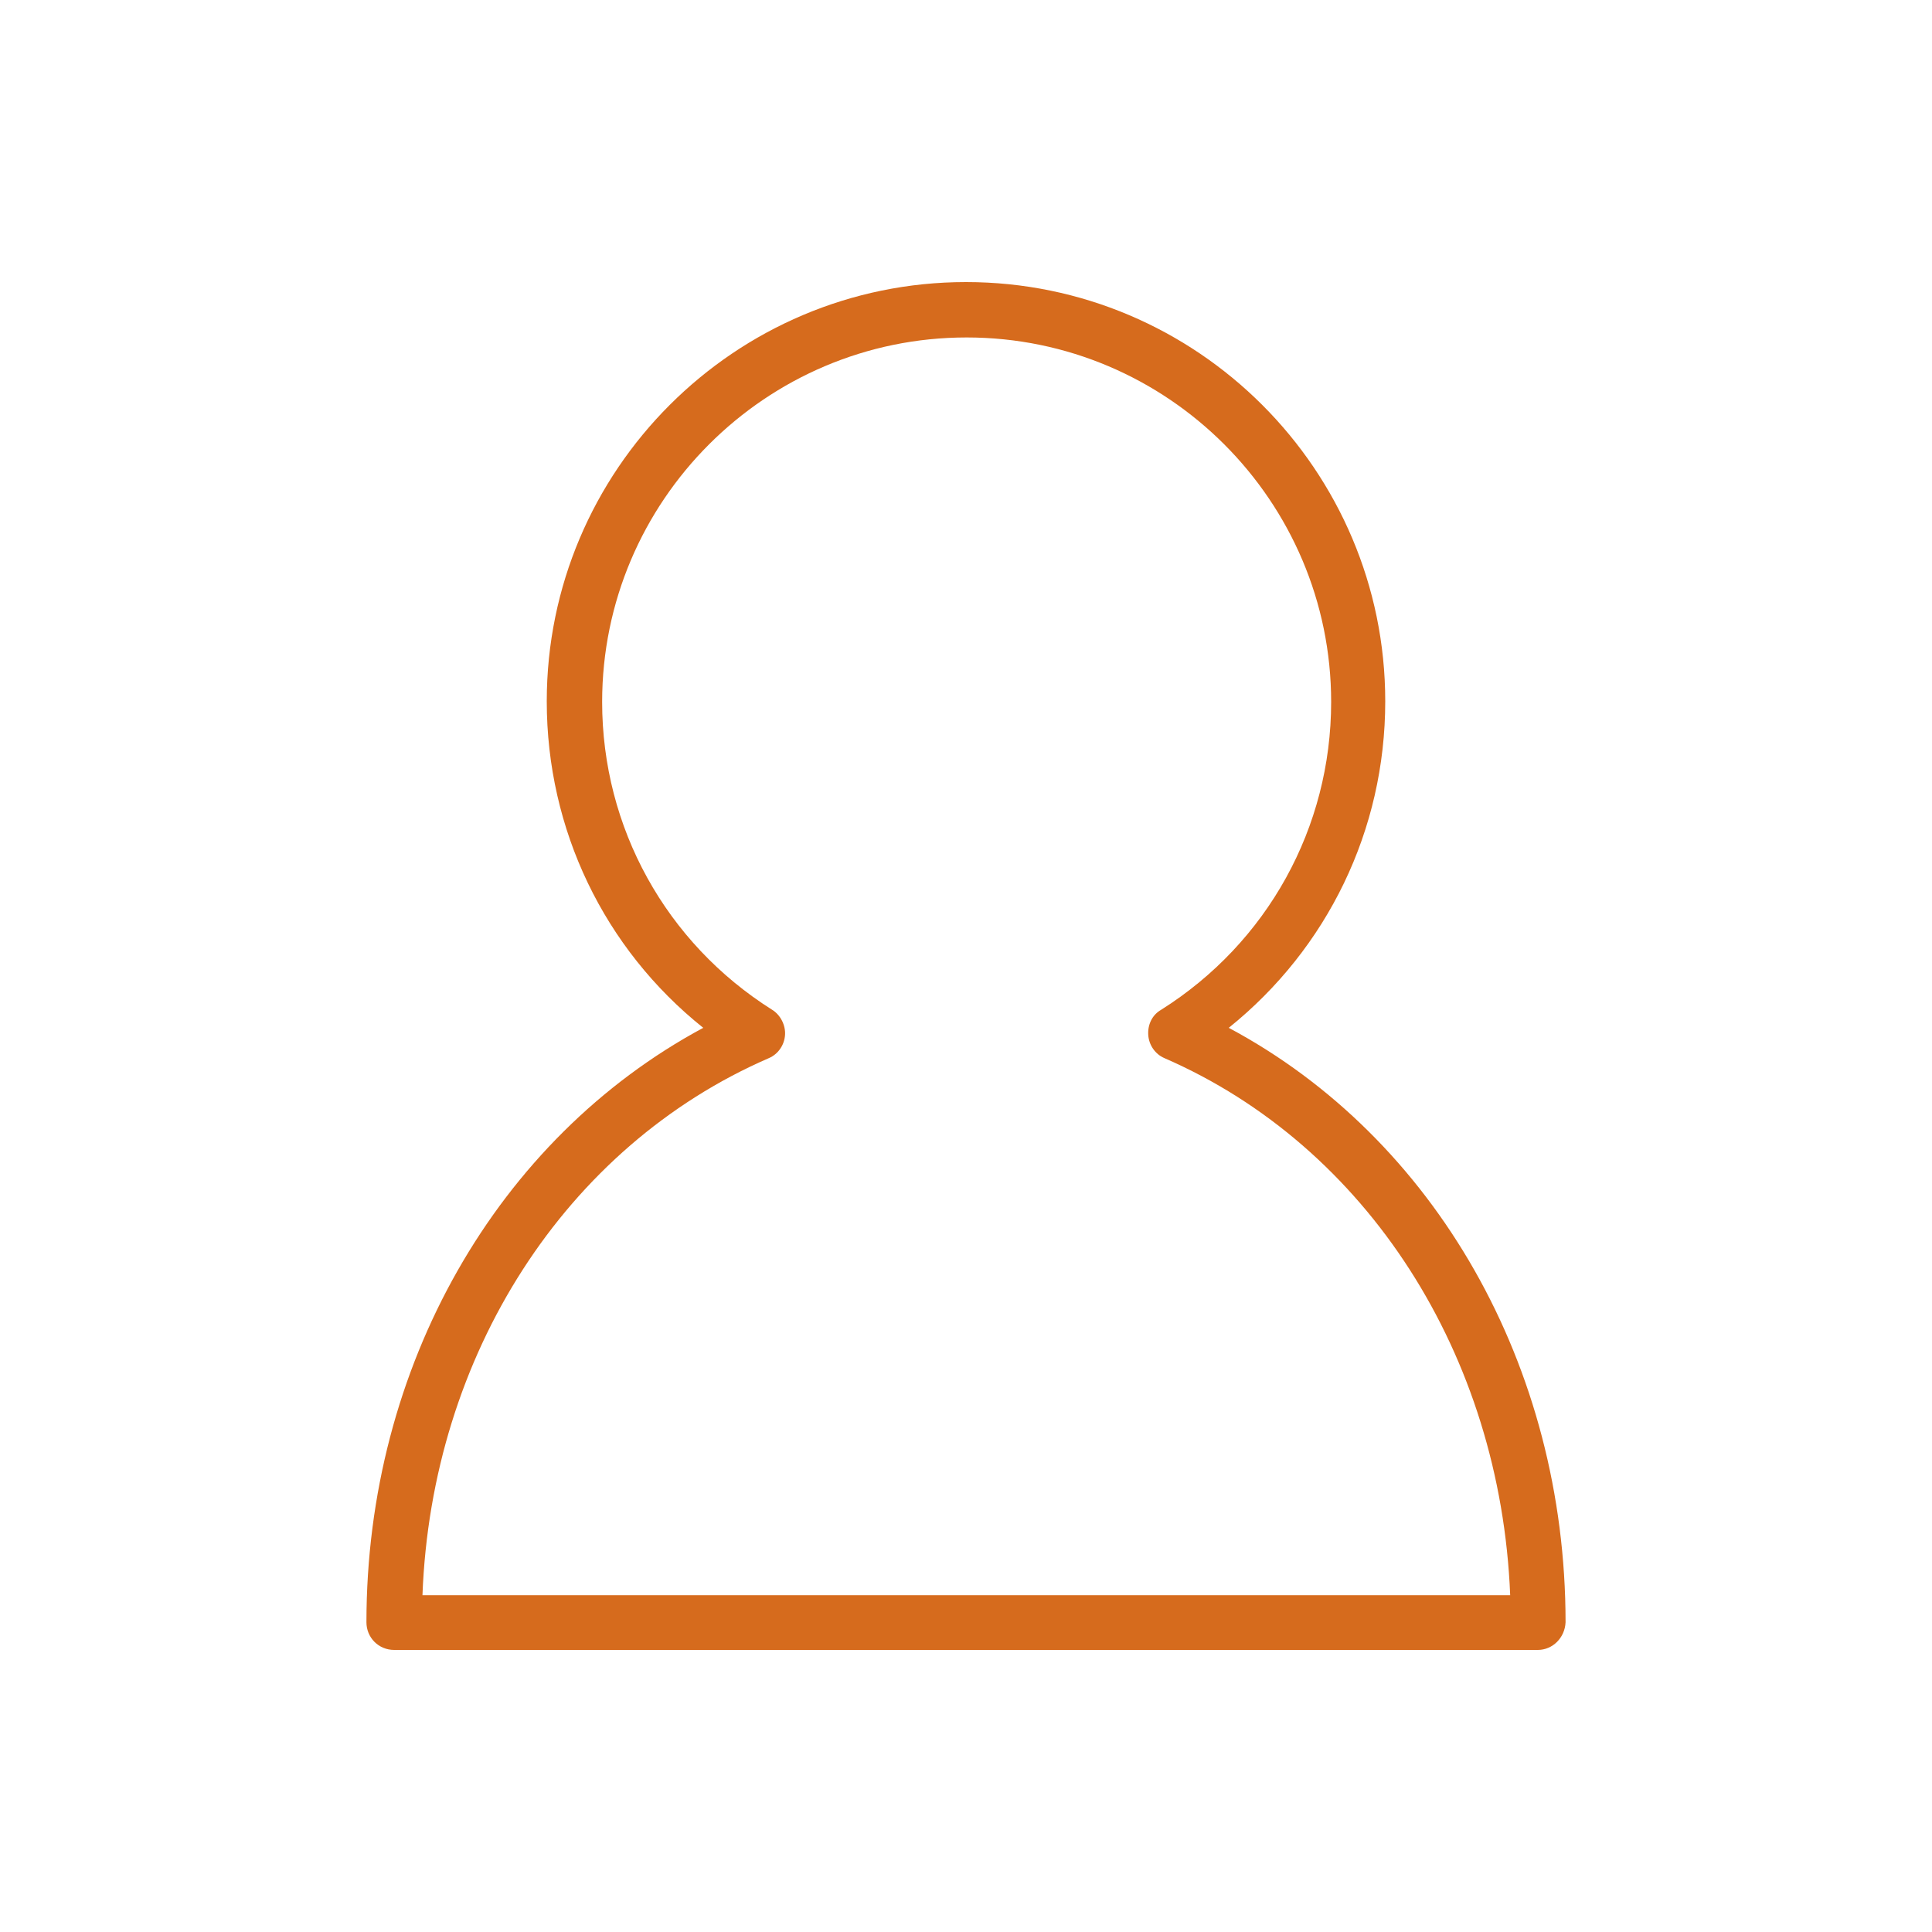 <?xml version="1.0" encoding="utf-8"?>
<!-- Generator: Adobe Illustrator 20.1.0, SVG Export Plug-In . SVG Version: 6.00 Build 0)  -->
<!DOCTYPE svg PUBLIC "-//W3C//DTD SVG 1.1//EN" "http://www.w3.org/Graphics/SVG/1.1/DTD/svg11.dtd">
<svg version="1.1" id="Layer_1" xmlns="http://www.w3.org/2000/svg" xmlns:xlink="http://www.w3.org/1999/xlink" x="0px" y="0px"
	 viewBox="0 0 300 300" style="enable-background:new 0 0 300 300;" xml:space="preserve">
<style type="text/css">
	.st0{fill:#d66b1d;}
</style>
<g>
	<path fill="#d66b1d" class="st0" d="M238.8,256.2H61.2c-2.4,0-4.3-1.9-4.3-4.3c0-39.7,20.3-75.1,52.3-92.3c-15.4-12.3-24.3-30.8-24.3-50.7
		c0-35.9,29.2-65.1,65.1-65.1s65.1,29.2,65.1,65.1c0,20-9,38.4-24.3,50.7c32,17.1,52.3,52.5,52.3,92.3
		C243,254.3,241.1,256.2,238.8,256.2z M65.6,247.7h168.9c-1.5-37.3-22.2-69.7-53.7-83.4c-1.4-0.6-2.4-2-2.5-3.6
		c-0.1-1.6,0.6-3.1,2-3.9c16.5-10.4,26.4-28.3,26.4-47.8c0-31.2-25.4-56.6-56.6-56.6s-56.6,25.4-56.6,56.6
		c0,19.5,9.9,37.4,26.4,47.8c1.3,0.8,2.1,2.4,2,3.9c-0.1,1.6-1.1,3-2.5,3.6C87.8,178,67,210.4,65.6,247.7z"/>
</g>
</svg>
